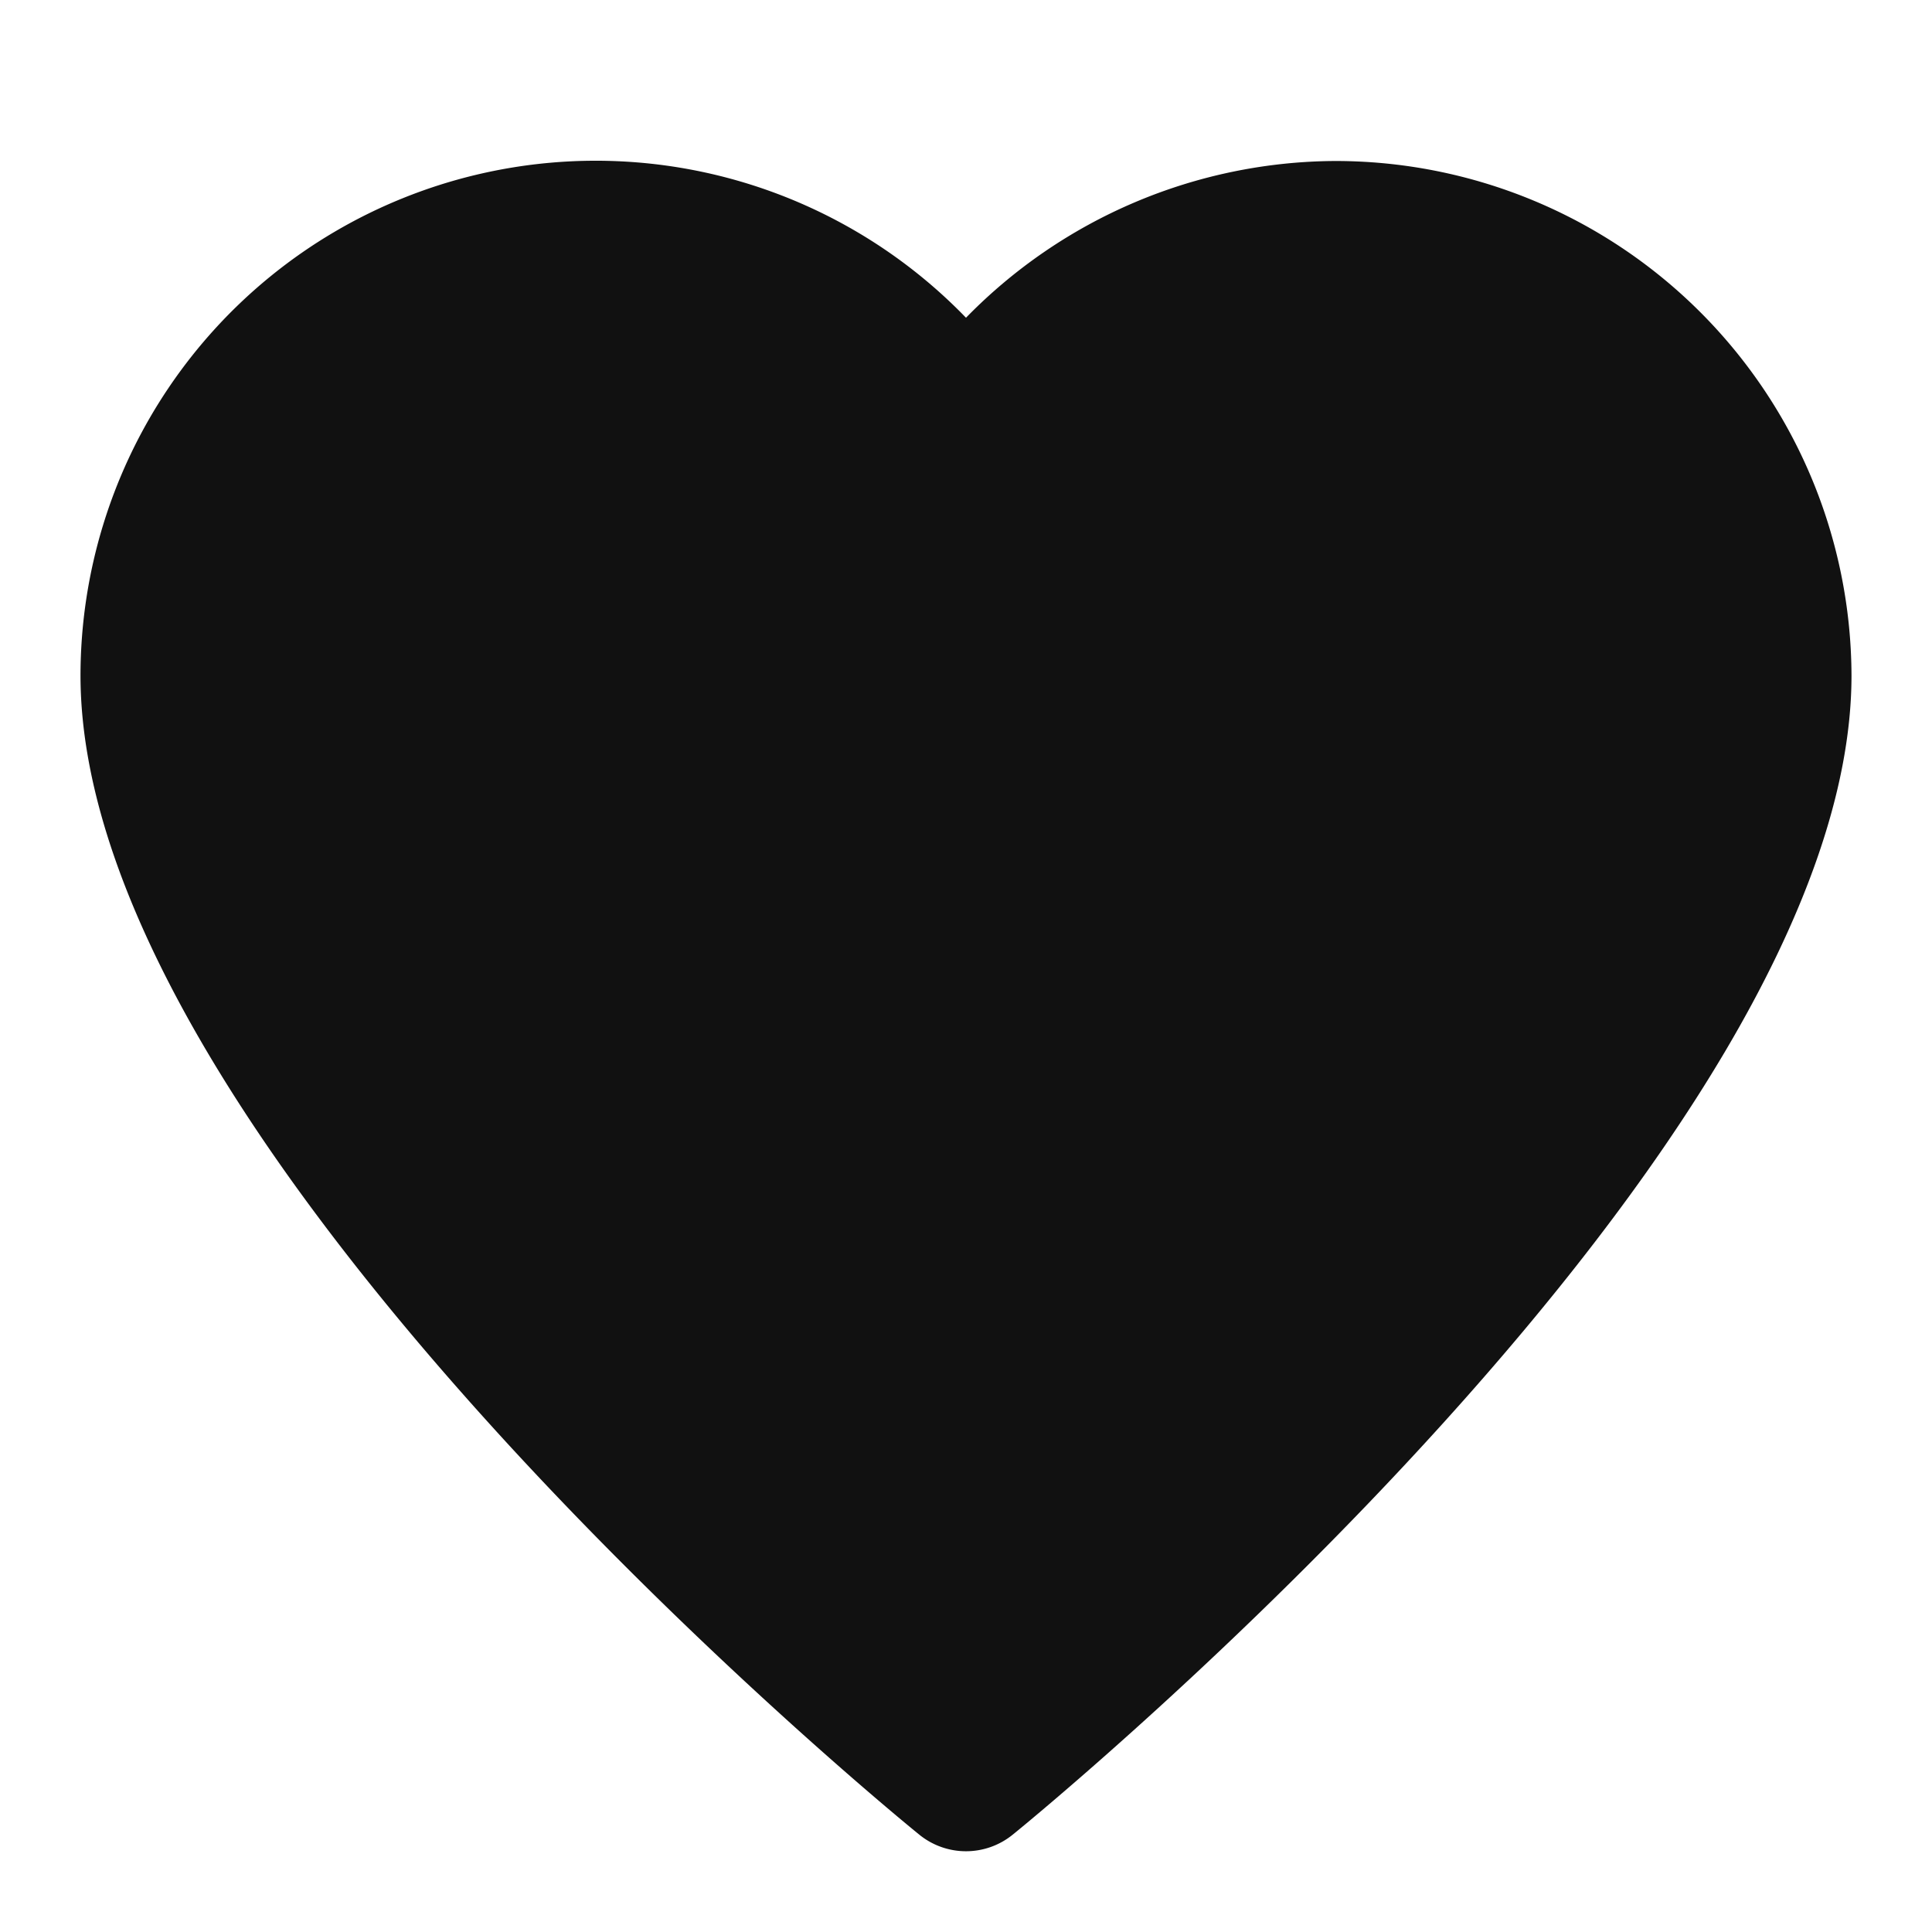 <svg xmlns="http://www.w3.org/2000/svg" viewBox="0 0 24 24"><title>heart</title><g class="nc-icon-wrapper" fill="#ffffff"><path d="M16.583,2A6.452,6.452,0,0,0,12,3.947,6.4,6.4,0,0,0,1,8.391c0,5.844,9.994,14.056,10.42,14.4a.92.92,0,0,0,1.16,0C13.006,22.447,23,14.235,23,8.391A6.412,6.412,0,0,0,16.583,2Z" fill="#111111"/></g></svg>